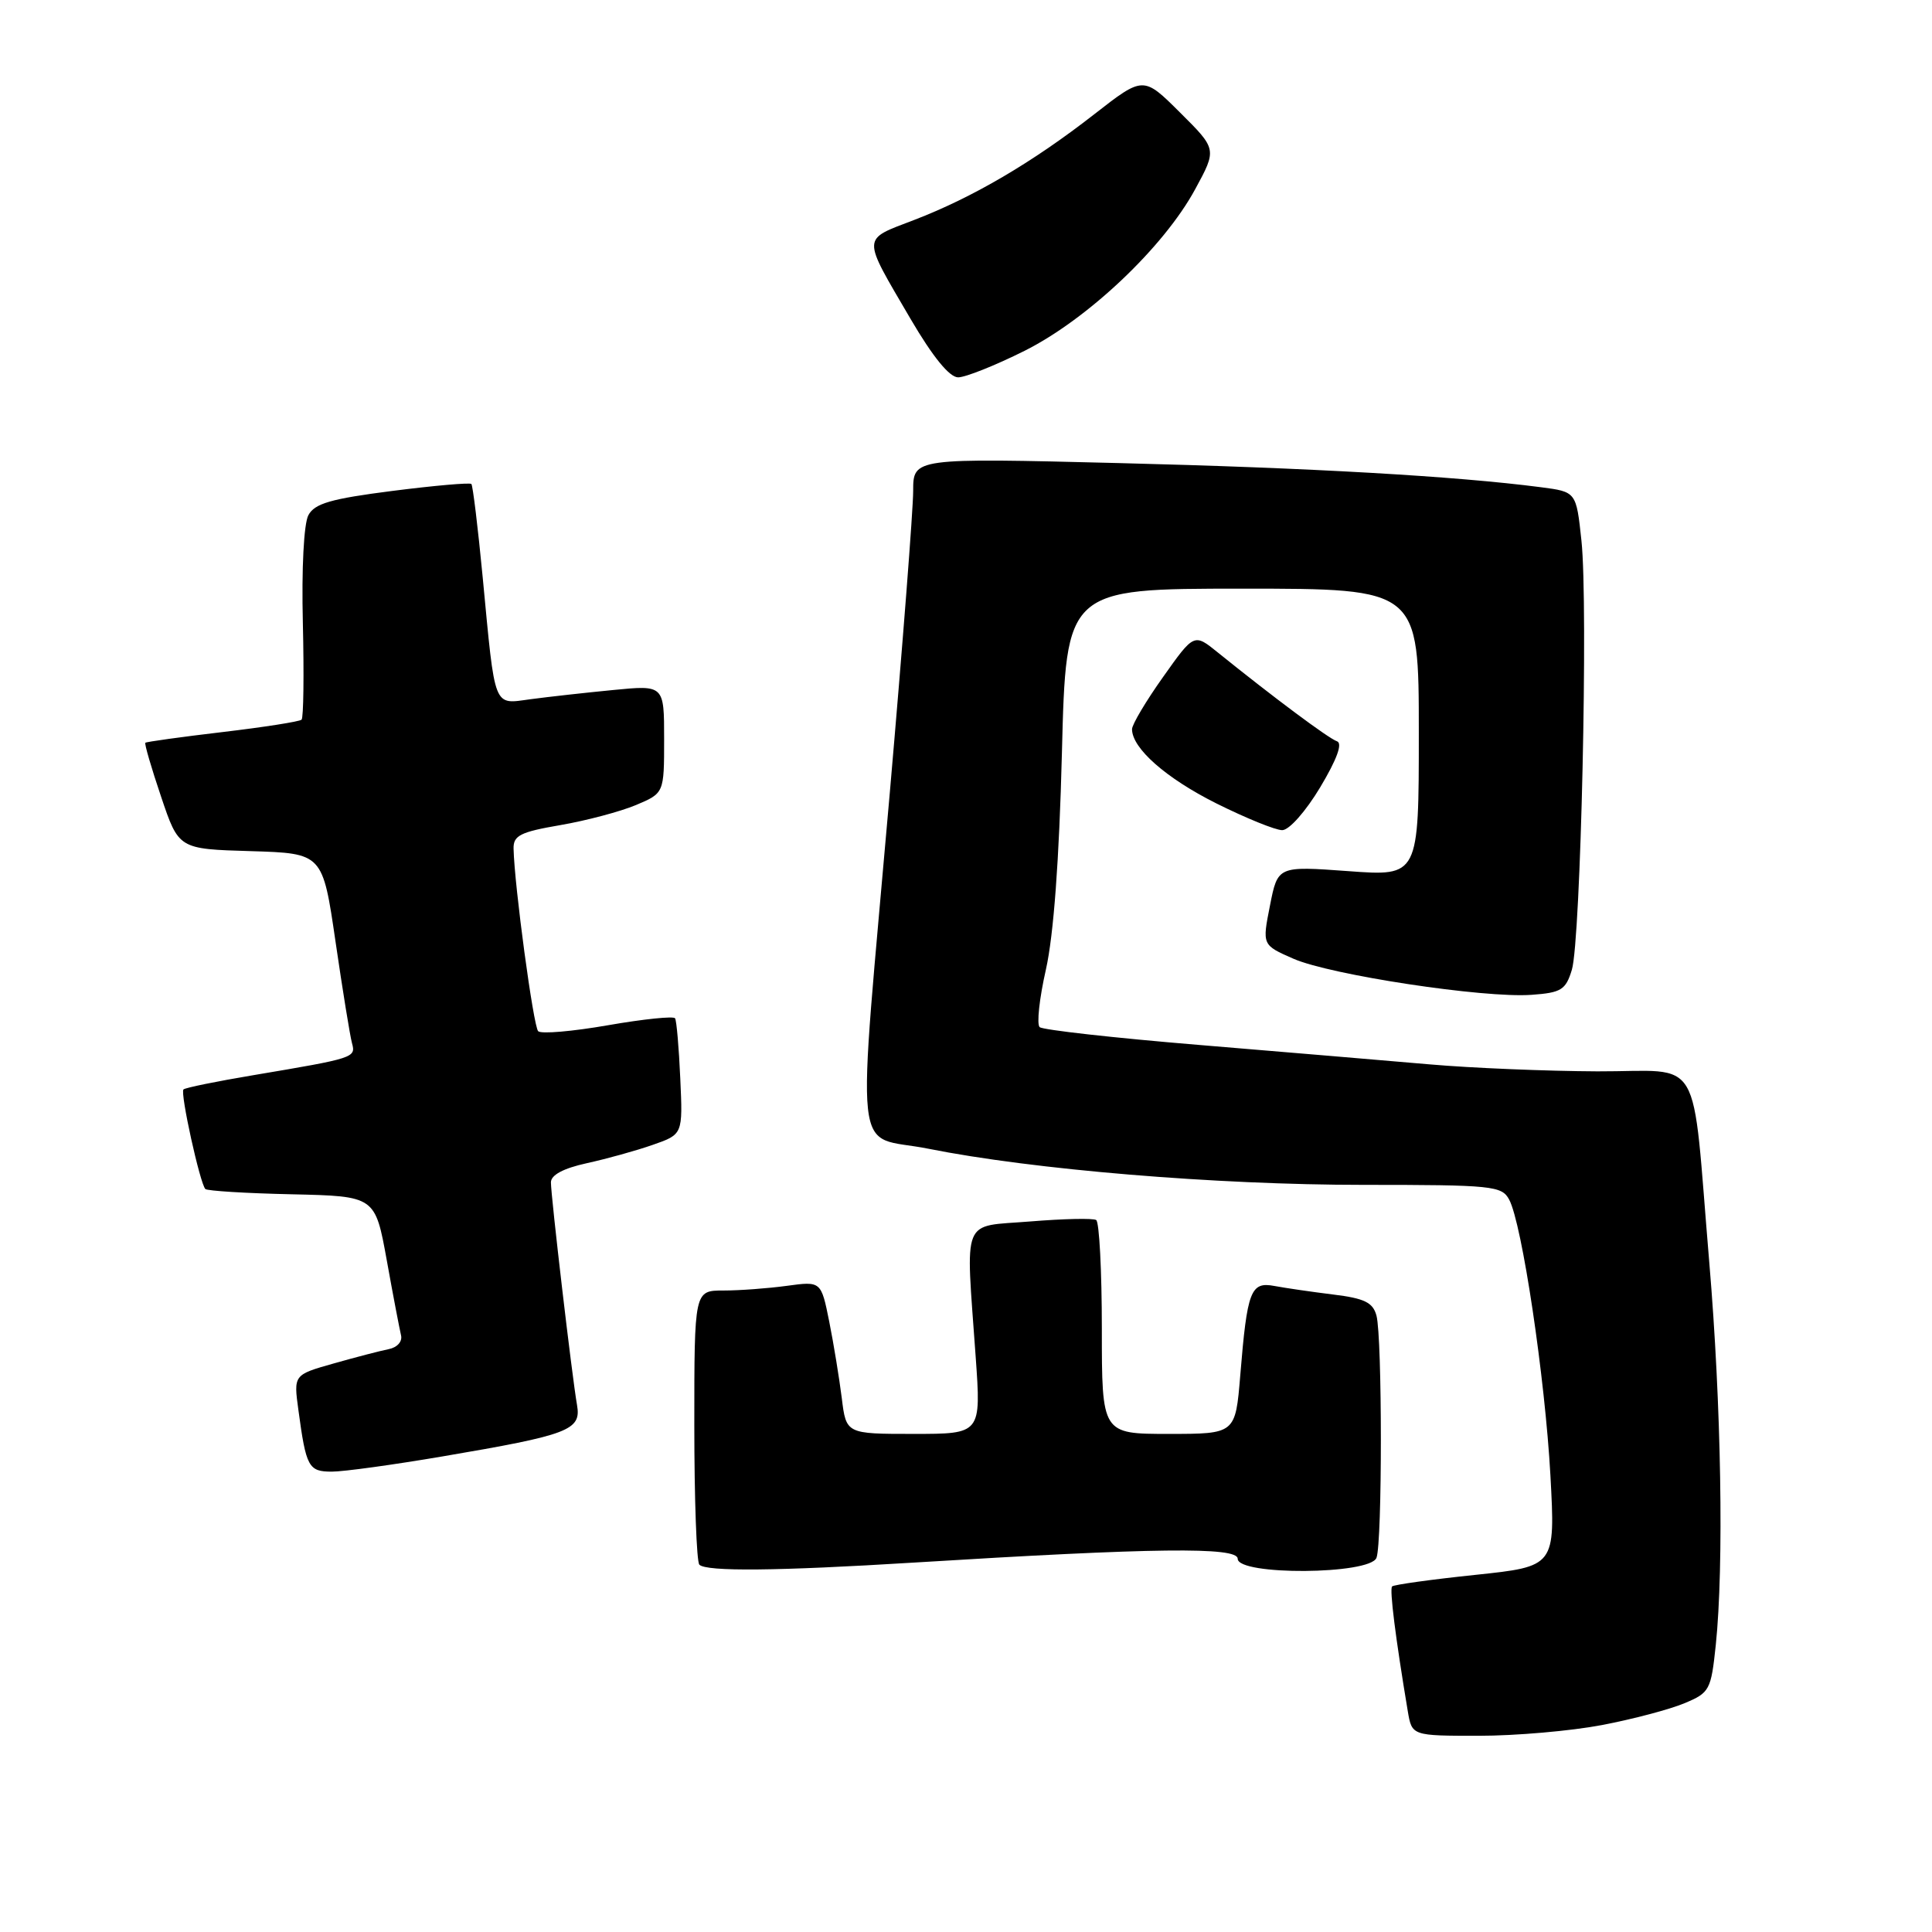 <?xml version="1.0" encoding="UTF-8" standalone="no"?>
<!DOCTYPE svg PUBLIC "-//W3C//DTD SVG 1.1//EN" "http://www.w3.org/Graphics/SVG/1.1/DTD/svg11.dtd" >
<svg xmlns="http://www.w3.org/2000/svg" xmlns:xlink="http://www.w3.org/1999/xlink" version="1.1" viewBox="0 0 256 256">
 <g >
 <path fill="currentColor"
d=" M 212.26 228.58 C 216.35 227.80 221.27 226.50 223.19 225.69 C 226.54 224.30 226.72 223.95 227.35 217.97 C 228.44 207.48 228.08 186.06 226.49 167.30 C 224.10 138.99 225.86 142.01 211.66 141.96 C 204.97 141.93 195.00 141.52 189.50 141.04 C 184.00 140.56 170.28 139.41 159.00 138.47 C 147.72 137.54 138.17 136.47 137.76 136.10 C 137.35 135.72 137.72 132.29 138.59 128.46 C 139.61 123.91 140.35 113.98 140.71 99.75 C 141.26 78.00 141.26 78.00 164.63 78.00 C 188.00 78.00 188.00 78.00 188.00 97.06 C 188.00 116.12 188.00 116.12 178.66 115.43 C 169.31 114.75 169.31 114.75 168.28 119.98 C 167.24 125.22 167.24 125.22 171.37 127.03 C 176.28 129.19 196.65 132.28 202.93 131.82 C 206.87 131.54 207.47 131.17 208.28 128.50 C 209.46 124.62 210.46 80.10 209.55 71.65 C 208.86 65.17 208.86 65.17 204.18 64.56 C 192.90 63.09 173.57 61.99 148.25 61.36 C 121.00 60.68 121.00 60.68 121.00 65.06 C 121.00 67.46 119.61 85.42 117.91 104.97 C 113.49 155.74 112.89 150.18 123.00 152.21 C 136.84 154.98 161.09 157.00 180.64 157.00 C 197.75 157.00 199.00 157.13 199.97 158.95 C 201.68 162.13 204.73 182.60 205.44 195.53 C 206.09 207.56 206.09 207.56 195.48 208.68 C 189.65 209.29 184.69 209.98 184.46 210.21 C 184.10 210.57 184.91 217.01 186.54 226.75 C 187.09 230.00 187.09 230.00 195.96 230.00 C 200.83 230.00 208.17 229.36 212.26 228.58 Z  M 121.09 207.05 C 153.00 205.08 164.00 204.95 164.00 206.54 C 164.00 208.78 181.53 208.66 182.39 206.42 C 183.17 204.40 183.16 177.22 182.39 174.33 C 181.92 172.58 180.81 172.04 176.65 171.53 C 173.82 171.18 170.32 170.67 168.88 170.40 C 165.72 169.80 165.26 170.99 164.34 182.25 C 163.70 190.00 163.70 190.00 154.85 190.00 C 146.00 190.00 146.00 190.00 146.00 176.06 C 146.00 168.39 145.66 161.91 145.25 161.66 C 144.84 161.40 140.90 161.49 136.50 161.85 C 127.28 162.60 127.95 160.93 129.28 179.75 C 130.01 190.00 130.01 190.00 121.07 190.00 C 112.12 190.00 112.12 190.00 111.54 185.25 C 111.21 182.64 110.47 178.08 109.88 175.13 C 108.80 169.76 108.80 169.76 104.26 170.38 C 101.76 170.72 97.98 171.00 95.86 171.00 C 92.00 171.00 92.00 171.00 92.00 188.83 C 92.00 198.64 92.30 206.97 92.67 207.33 C 93.59 208.26 103.00 208.17 121.09 207.05 Z  M 58.65 192.98 C 75.41 190.13 77.04 189.51 76.46 186.18 C 75.80 182.44 73.00 158.50 73.00 156.67 C 73.00 155.69 74.65 154.81 77.75 154.13 C 80.36 153.56 84.30 152.47 86.49 151.70 C 90.48 150.31 90.48 150.31 90.14 142.90 C 89.96 138.83 89.65 135.24 89.45 134.93 C 89.26 134.62 85.26 135.03 80.56 135.85 C 75.86 136.67 71.70 137.03 71.31 136.64 C 70.68 136.01 68.16 117.38 68.05 112.45 C 68.01 110.71 68.94 110.24 74.25 109.33 C 77.69 108.74 82.19 107.54 84.25 106.68 C 88.00 105.10 88.00 105.10 88.00 97.93 C 88.00 90.77 88.00 90.77 81.25 91.43 C 77.54 91.79 72.61 92.34 70.30 92.65 C 65.31 93.32 65.64 94.16 63.96 76.50 C 63.33 69.90 62.65 64.33 62.46 64.13 C 62.26 63.93 57.55 64.34 51.99 65.05 C 43.85 66.09 41.69 66.71 40.86 68.27 C 40.26 69.39 39.95 75.36 40.13 82.55 C 40.29 89.35 40.22 95.11 39.96 95.36 C 39.71 95.61 35.00 96.35 29.50 97.00 C 24.00 97.65 19.39 98.29 19.26 98.42 C 19.12 98.55 20.06 101.77 21.35 105.58 C 23.68 112.50 23.68 112.50 33.22 112.78 C 42.75 113.07 42.75 113.07 44.46 124.78 C 45.40 131.23 46.38 137.27 46.64 138.22 C 47.17 140.15 46.98 140.21 33.61 142.46 C 28.72 143.28 24.53 144.13 24.31 144.36 C 23.85 144.81 26.50 156.83 27.21 157.55 C 27.47 157.80 32.63 158.12 38.69 158.25 C 49.71 158.50 49.71 158.50 51.25 167.00 C 52.09 171.68 52.95 176.15 53.14 176.94 C 53.34 177.76 52.63 178.55 51.50 178.77 C 50.40 178.99 47.12 179.84 44.20 180.67 C 38.90 182.17 38.90 182.17 39.54 186.84 C 40.56 194.41 40.88 195.00 43.97 195.00 C 45.53 195.00 52.13 194.09 58.65 192.98 Z  M 174.94 104.31 C 177.16 100.59 177.93 98.48 177.15 98.22 C 176.04 97.85 168.72 92.39 161.36 86.45 C 158.22 83.91 158.22 83.91 154.11 89.71 C 151.85 92.89 150.00 96.00 150.00 96.62 C 150.00 99.15 154.49 103.11 161.16 106.45 C 165.07 108.40 169.00 110.00 169.90 110.00 C 170.82 110.00 173.02 107.51 174.94 104.31 Z  M 135.75 46.49 C 144.12 42.30 154.20 32.76 158.37 25.07 C 161.25 19.77 161.25 19.77 156.37 14.92 C 151.50 10.07 151.50 10.07 145.02 15.12 C 136.83 21.51 128.91 26.16 121.12 29.15 C 114.12 31.84 114.15 31.13 120.65 42.25 C 123.60 47.29 125.81 50.00 126.96 50.00 C 127.93 50.00 131.89 48.42 135.75 46.49 Z "/>
</g>
</svg>